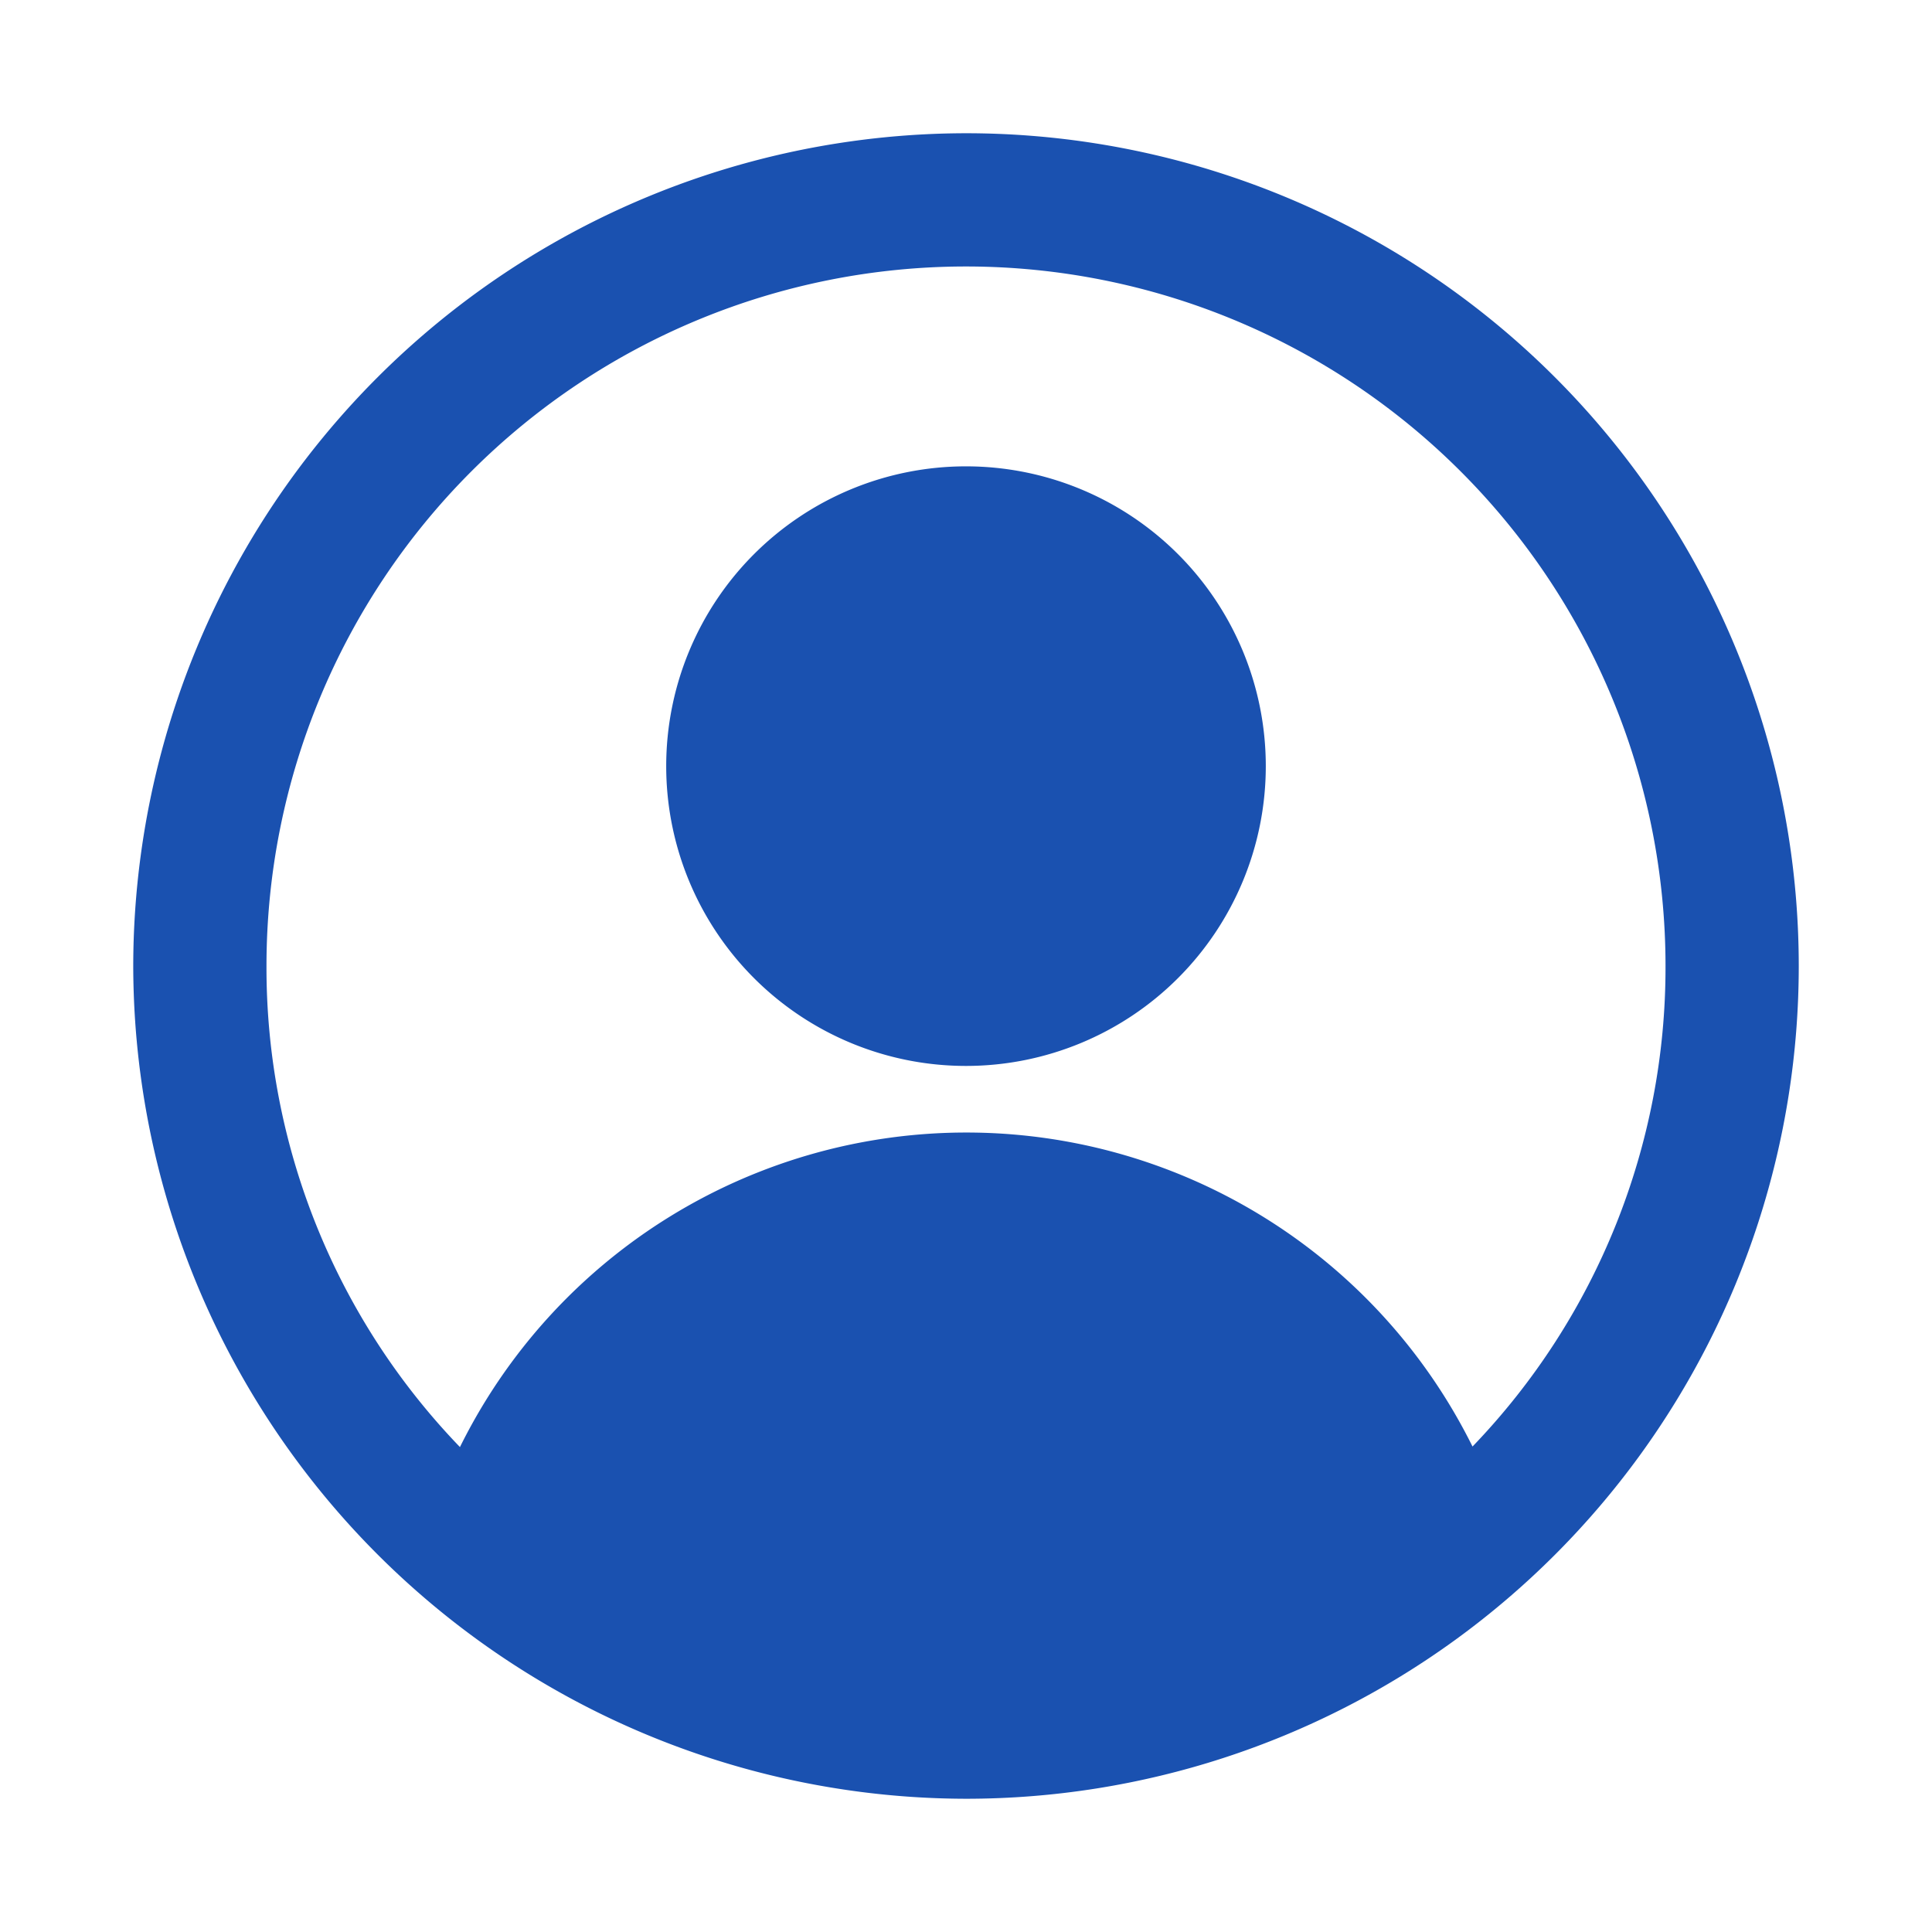 <svg xmlns="http://www.w3.org/2000/svg" viewBox="0 0 29 29" id="user" fill="#1a51b0">
    <path d="M14.5 2A12.514 12.514 0 0 0 2 14.5 12.521 12.521 0 0 0 14.5 27a12.5 12.5 0 0 0 0-25Zm7.603 19.713a8.48 8.48 0 0 0-15.199.008A10.367 10.367 0 0 1 4 14.5a10.5 10.5 0 0 1 21 0 10.368 10.368 0 0 1-2.897 7.213ZM14.5 7a4.5 4.5 0 1 0 4.5 4.5A4.5 4.5 0 0 0 14.5 7Z">
    </path>
</svg>

<!--<a href="https://iconscout.com/icons/user" class="text-underline font-size-sm" target="_blank">User</a> by <a href="https://iconscout.com/contributors/iconscout" class="text-underline font-size-sm" target="_blank">IconScout Store</a>-->